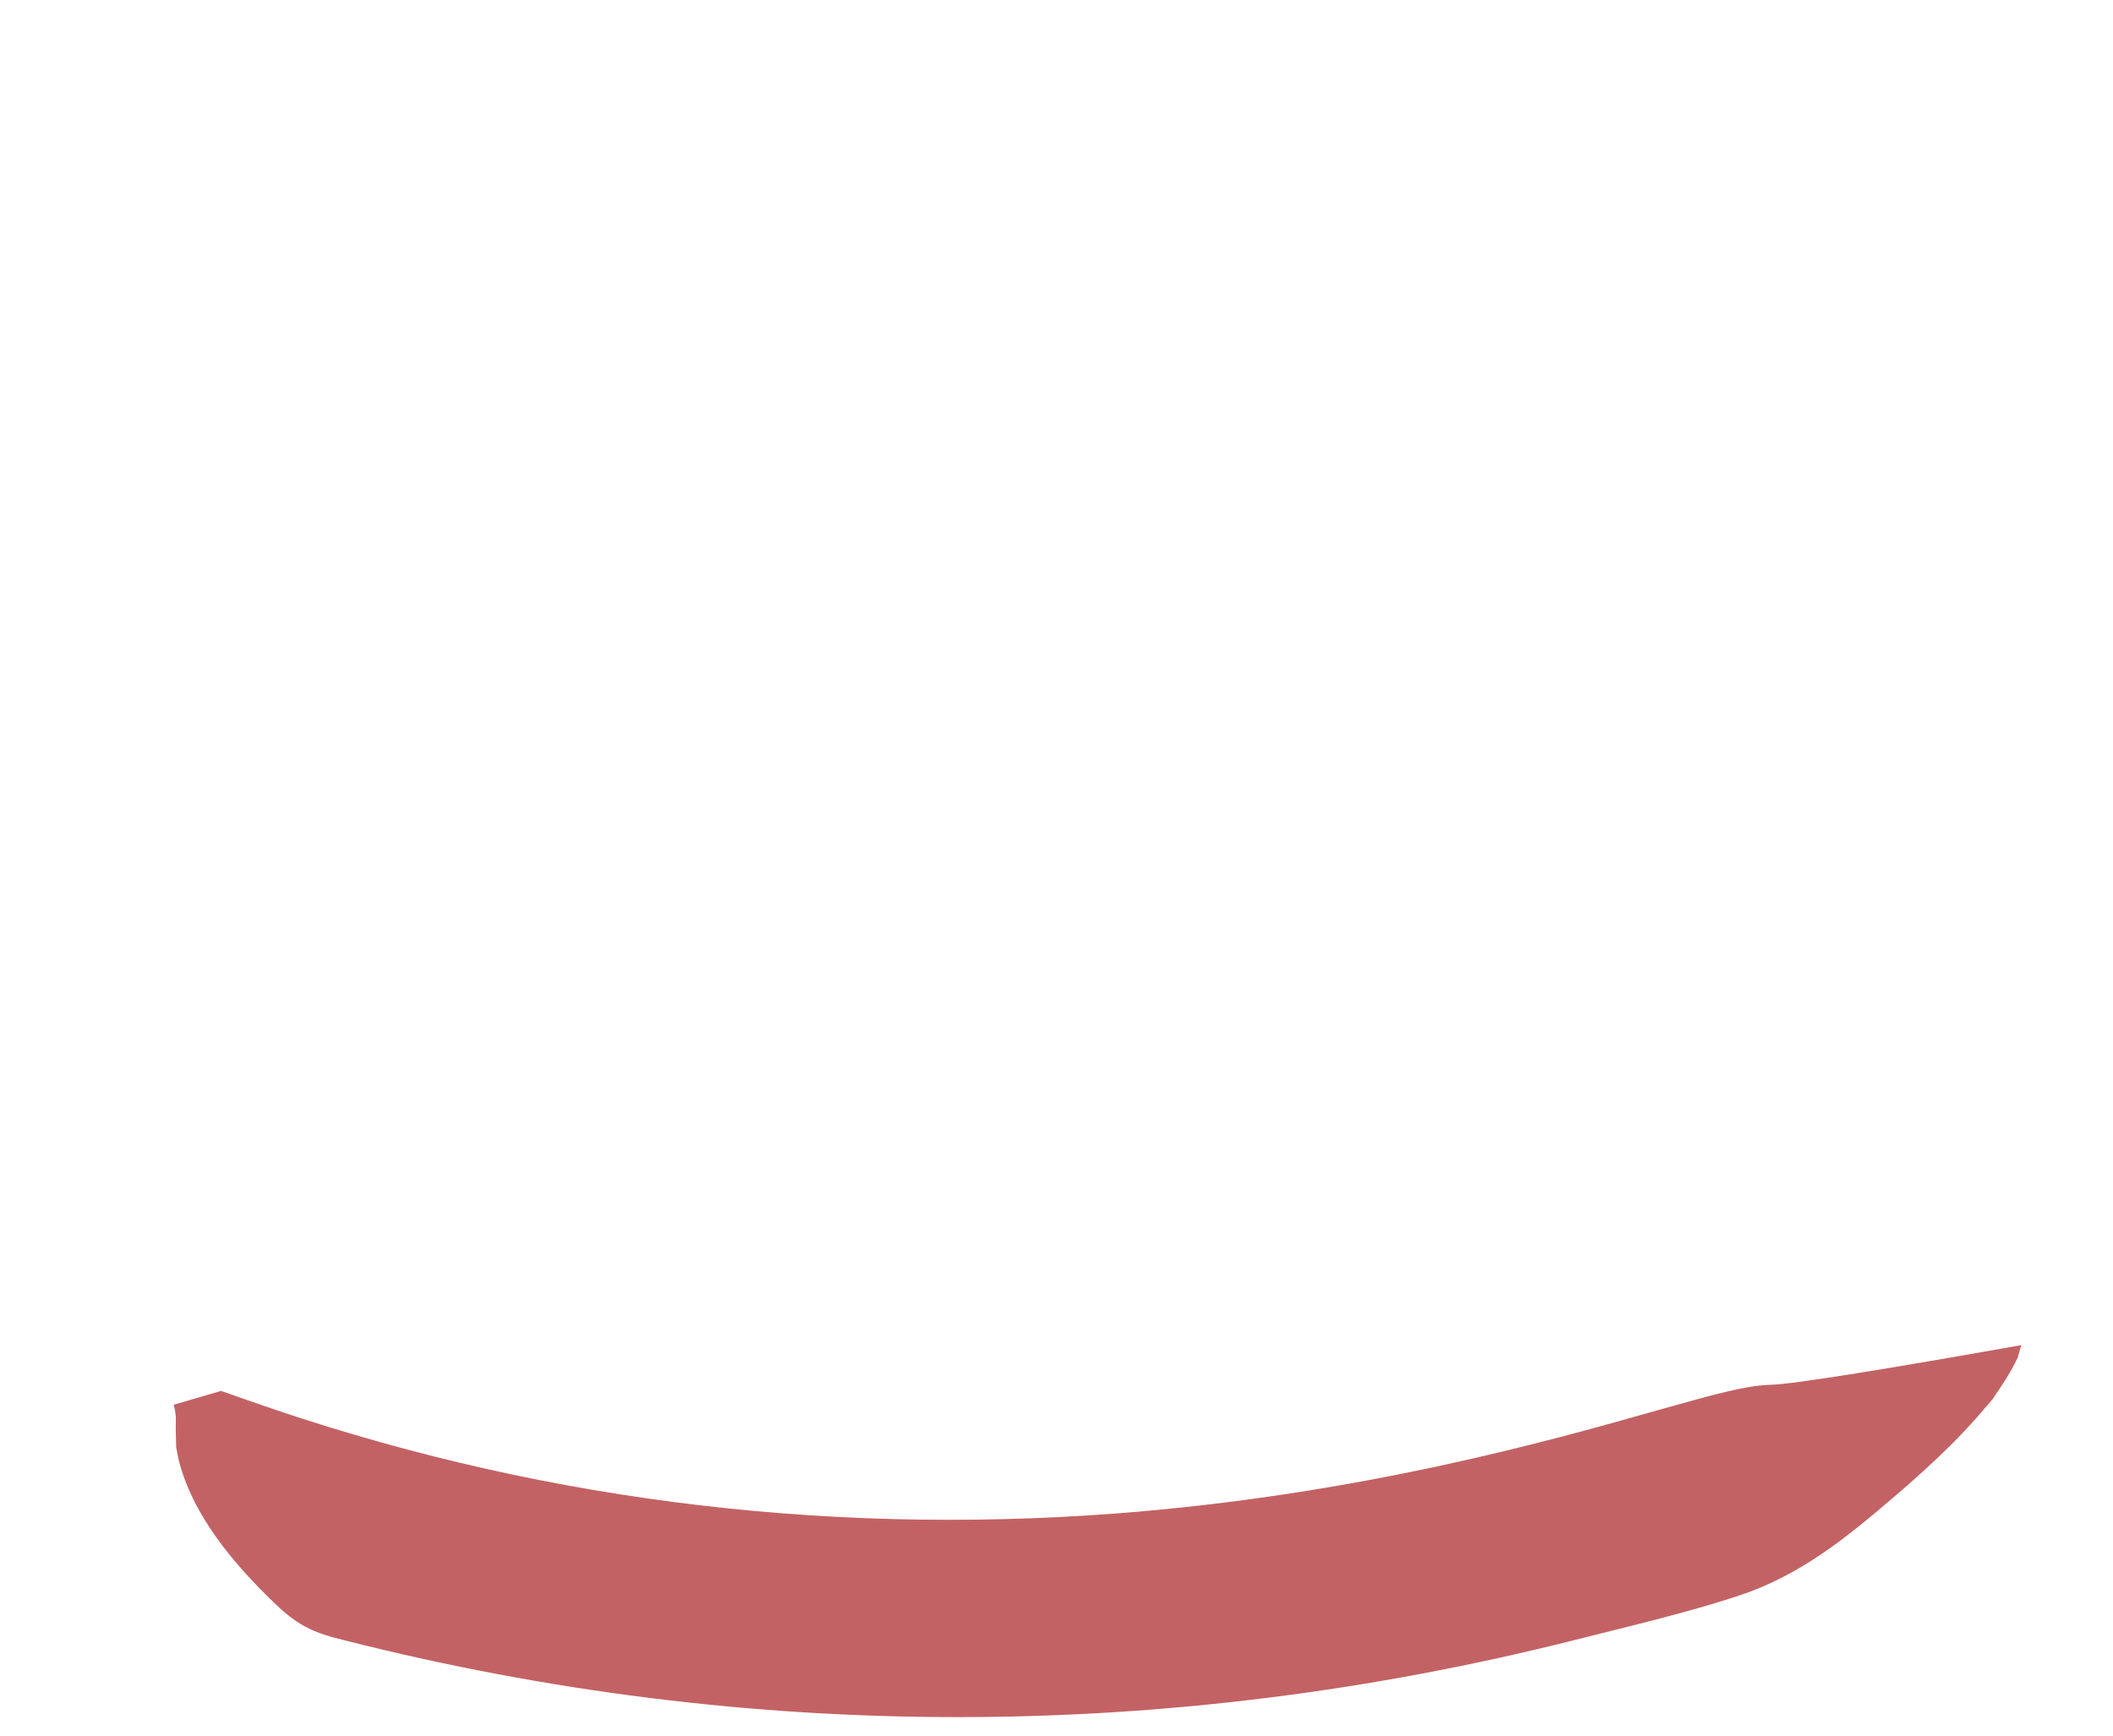 <svg width="28" height="23" viewBox="0 0 28 23" fill="none" xmlns="http://www.w3.org/2000/svg">
<path d="M23.475 18.35C23.133 18.359 22.749 18.469 21.983 18.683C20.599 19.076 18.025 19.81 14.775 20.057C10.826 20.354 6.972 19.852 3.321 18.569L2.929 18.432L2.302 18.615C2.321 18.688 2.334 18.761 2.33 18.838C2.325 18.952 2.334 19.062 2.334 19.176C2.343 19.222 2.352 19.267 2.361 19.317C2.537 20.066 3.096 20.723 3.632 21.239C3.754 21.358 3.885 21.467 4.033 21.549C4.205 21.645 4.394 21.695 4.583 21.741C9.948 23.101 15.501 23.087 20.87 21.732C21.591 21.549 22.326 21.38 23.033 21.148C23.854 20.878 24.462 20.381 25.107 19.829C25.359 19.614 25.607 19.39 25.842 19.158C25.972 19.03 26.099 18.893 26.22 18.756C26.279 18.688 26.337 18.619 26.396 18.551C26.405 18.542 26.41 18.537 26.414 18.528C26.419 18.523 26.423 18.514 26.428 18.505C26.522 18.368 26.617 18.227 26.694 18.076C26.707 18.049 26.721 18.021 26.734 17.998C26.752 17.939 26.77 17.884 26.784 17.825C25.062 18.131 23.782 18.341 23.475 18.35Z" fill="#C36264"/>
</svg>
